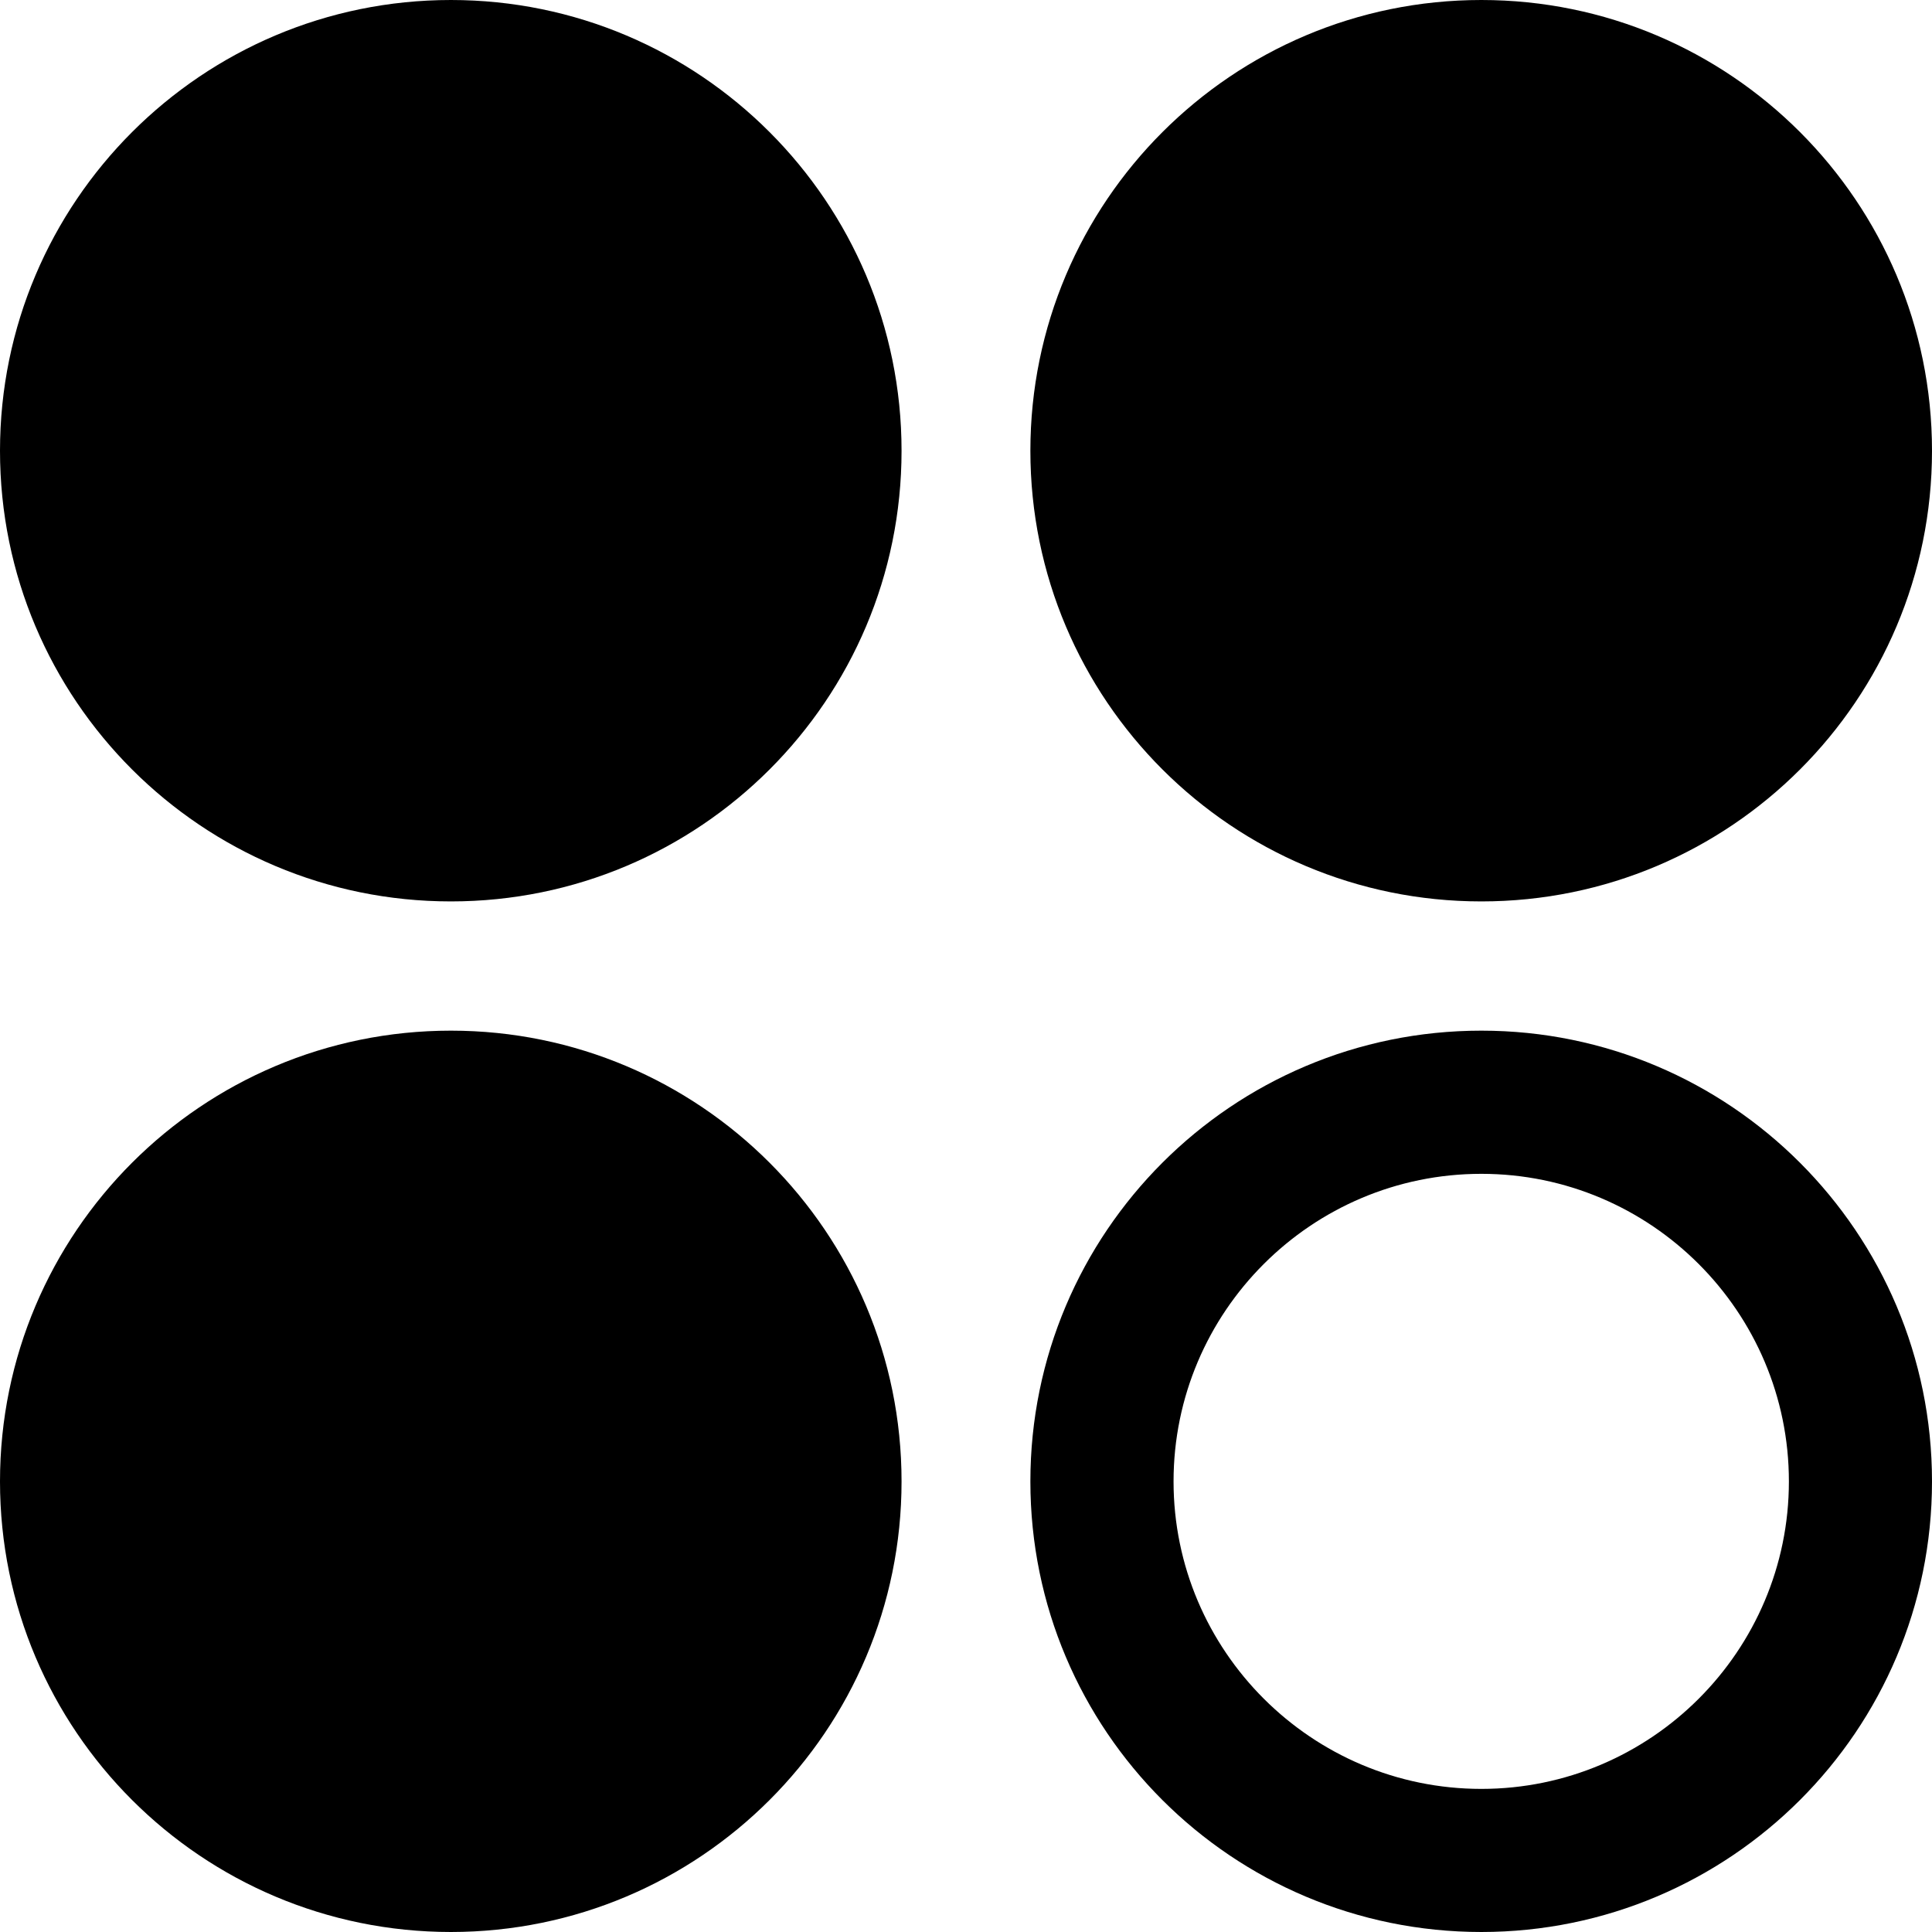 <?xml version="1.0" encoding="utf-8"?>
<!-- Generator: Adobe Illustrator 17.1.0, SVG Export Plug-In . SVG Version: 6.00 Build 0)  -->
<!DOCTYPE svg PUBLIC "-//W3C//DTD SVG 1.1//EN" "http://www.w3.org/Graphics/SVG/1.1/DTD/svg11.dtd">
<svg version="1.1" id="Layer_1" xmlns="http://www.w3.org/2000/svg" xmlns:xlink="http://www.w3.org/1999/xlink" x="0px" y="0px"
	 viewBox="0 0 28 28" enable-background="new 0 0 28 28" xml:space="preserve">
<g>
	<defs>
		<rect id="SVGID_1_" width="28" height="28"/>
	</defs>
	<clipPath id="SVGID_2_">
		<use xlink:href="#SVGID_1_"  overflow="visible"/>
	</clipPath>
	<path clip-path="url(#SVGID_2_)" d="M21.469,13.064c3.607,0,6.531-2.922,6.531-6.531C28,2.927,25.076,0,21.469,0
		c-3.61,0-6.536,2.927-6.536,6.533C14.933,10.142,17.859,13.064,21.469,13.064 M6.535,14.937C2.926,14.937,0,17.863,0,21.47
		S2.926,27.999,6.535,28c3.607-0.001,6.531-2.923,6.531-6.53S10.142,14.937,6.535,14.937 M21.469,14.937
		c-3.612,0-6.536,2.926-6.536,6.533c0,3.608,2.924,6.529,6.536,6.53C25.074,27.999,28,25.078,28,21.47
		C28,17.863,25.074,14.937,21.469,14.937 M21.469,25.926c-2.459,0-4.461-1.999-4.461-4.456c0-2.459,2-4.458,4.461-4.458
		c2.457,0,4.457,1.999,4.457,4.458C25.926,23.927,23.926,25.926,21.469,25.926 M6.535,0C2.926,0,0,2.927,0,6.533
		c0,3.609,2.926,6.531,6.535,6.531c3.607,0,6.531-2.922,6.531-6.531C13.066,2.927,10.142,0,6.535,0"/>
</g>
</svg>
